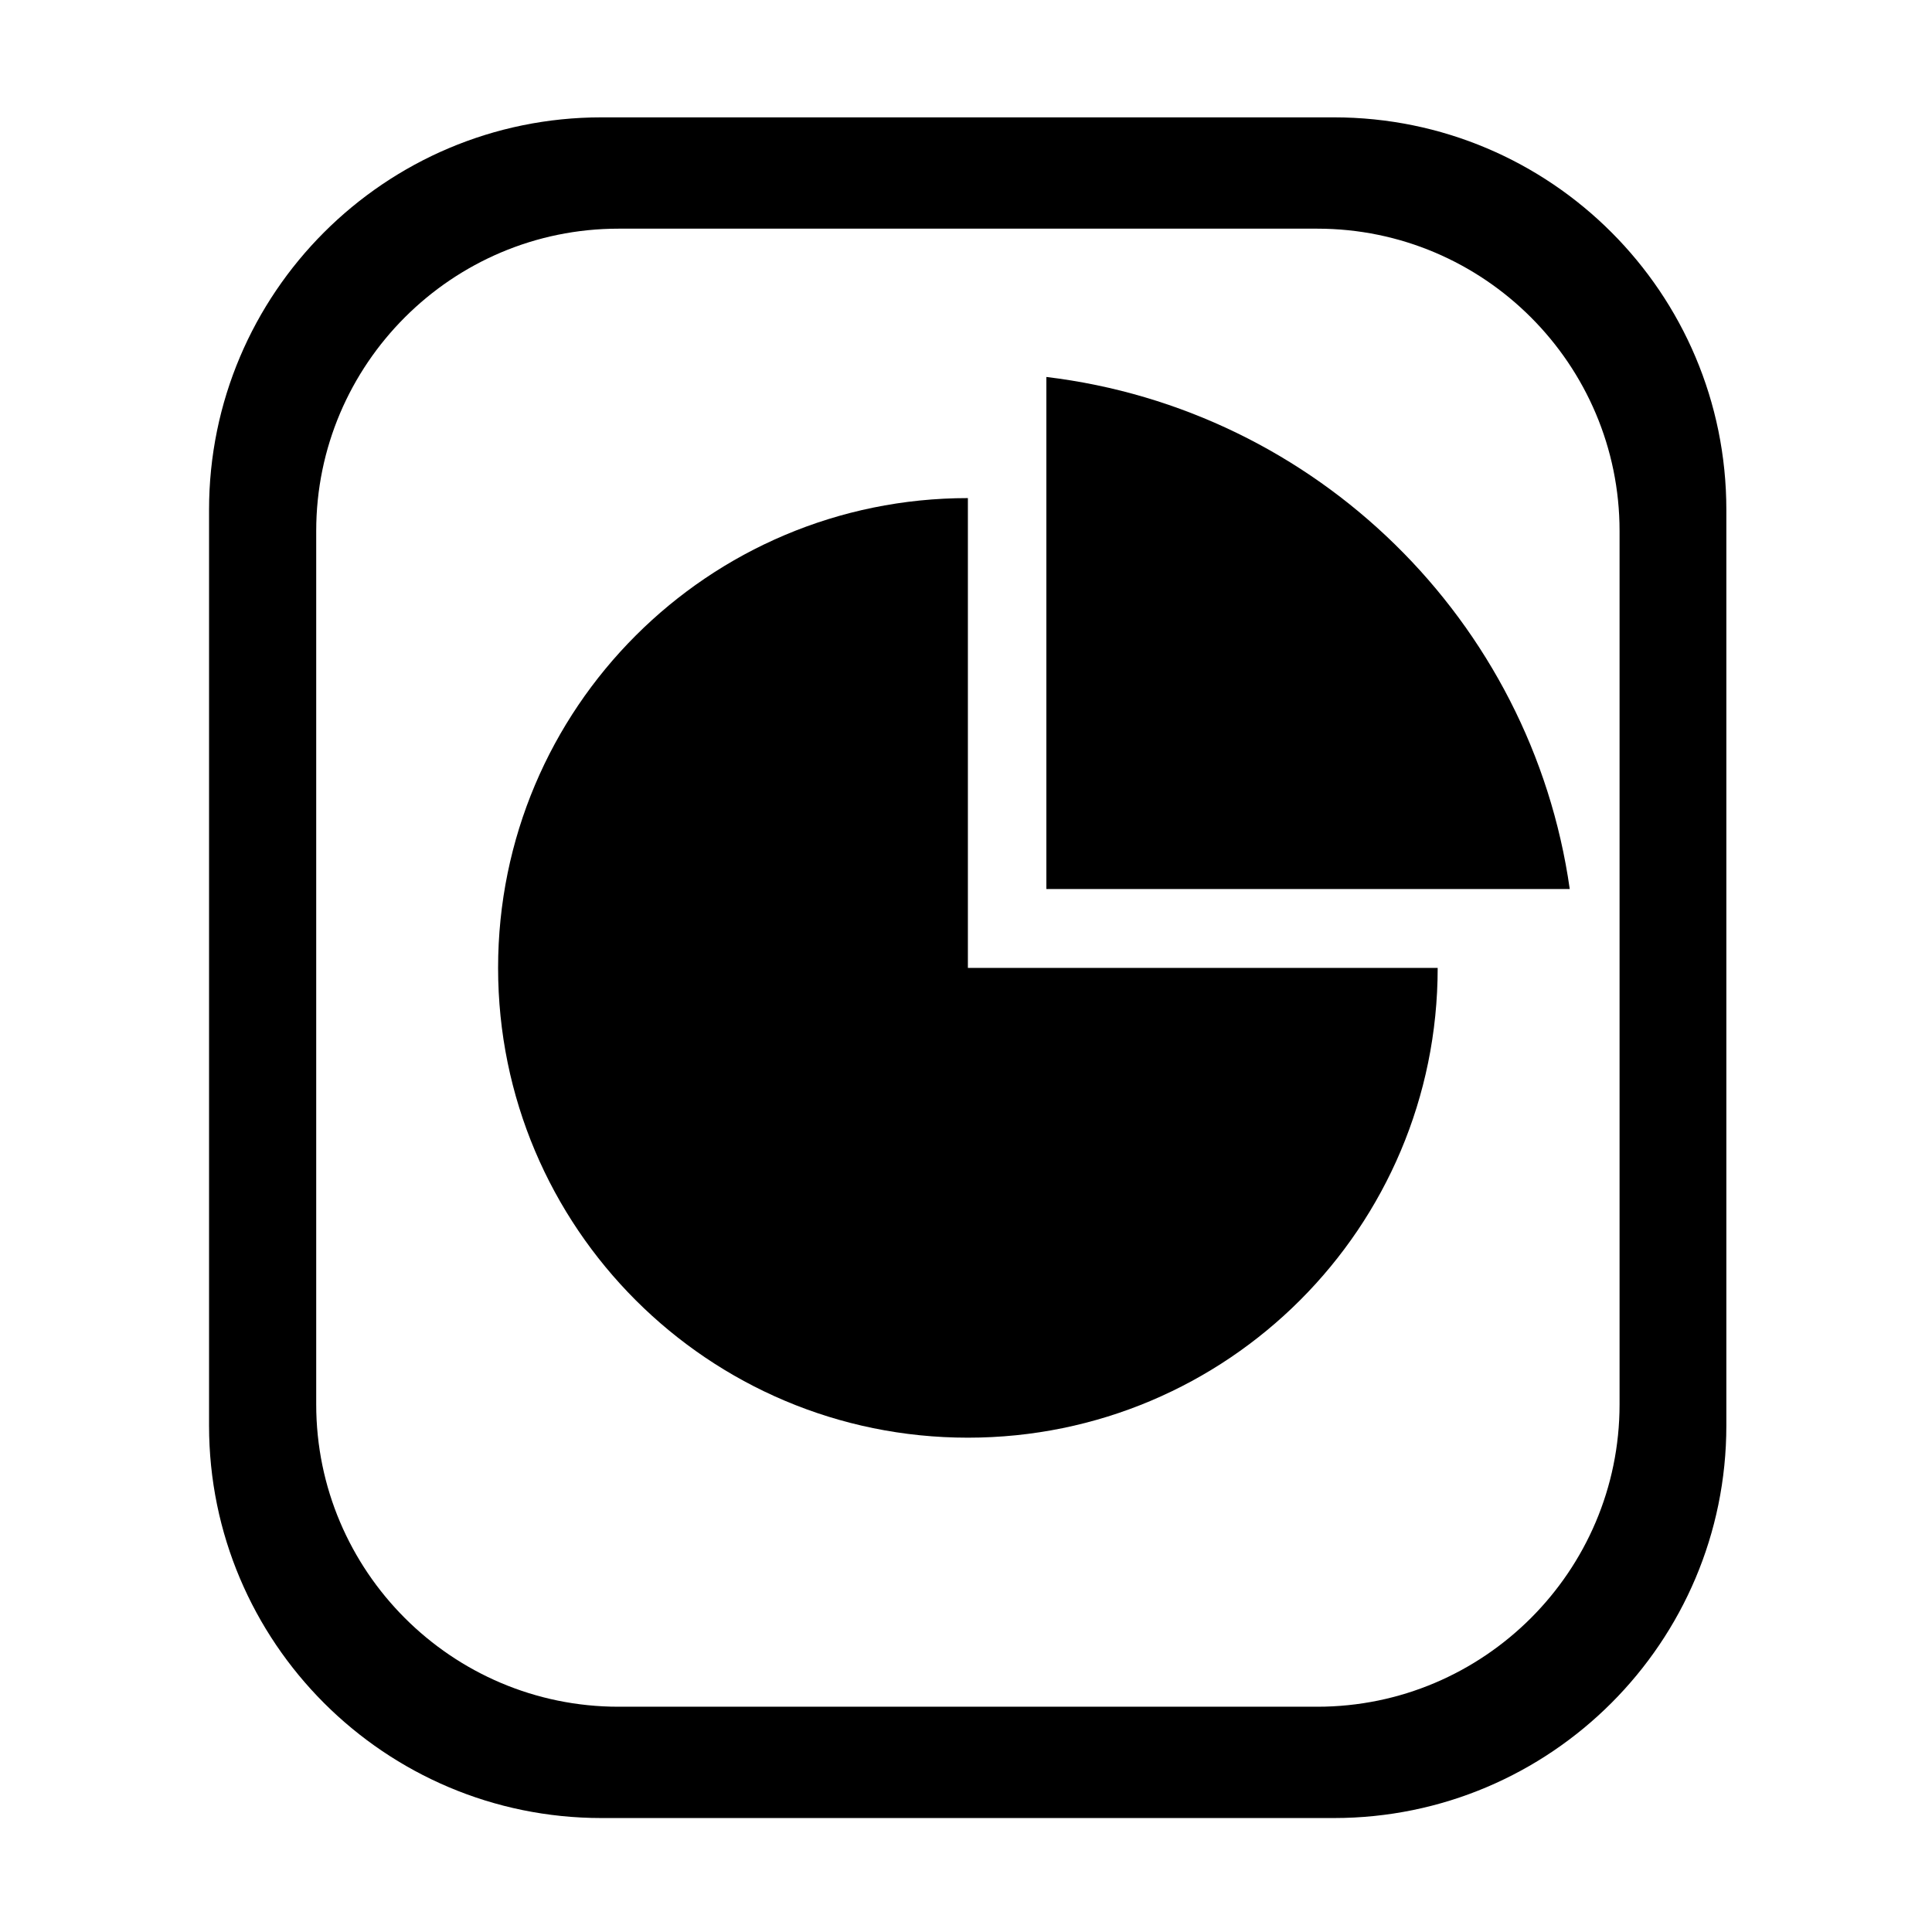 <?xml version="1.0" encoding="utf-8"?>
<!-- Generator: Adobe Illustrator 22.0.1, SVG Export Plug-In . SVG Version: 6.00 Build 0)  -->
<svg version="1.1" id="图层_1" xmlns="http://www.w3.org/2000/svg" xmlns:xlink="http://www.w3.org/1999/xlink" x="0px" y="0px"
	 viewBox="0 0 512 512" style="enable-background:new 0 0 512 512;" xml:space="preserve">
<style type="text/css">
	.st0{fill-rule:evenodd;clip-rule:evenodd;}
</style>
<g>
	<path class="st0" d="M256.5,132C187.7,132,132,187.7,132,256.5c0,68.8,55.7,124.5,124.5,124.5c68.8,0,124.5-55.7,124.5-124.5H256.5
		V132z"/>
</g>
<path d="M349.1,60.6c44.2,0,80.1,36,80.1,80.1v231.5c0,44.2-36,80.1-80.1,80.1H163.9c-44.2,0-80.1-36-80.1-80.1V140.7
	c0-44.2,36-80.1,80.1-80.1H349.1 M353.5,31.1H159.4c-57.4,0-104,46.6-104,104v242.7c0,57.4,46.6,104,104,104h194.1
	c57.4,0,104-46.6,104-104V135.1C457.5,77.7,411,31.1,353.5,31.1L353.5,31.1z"/>
<g>
	<path class="st0" d="M277.3,99.9v135.7H416C405.9,164.5,348.9,108.5,277.3,99.9z"/>
</g>
</svg>
